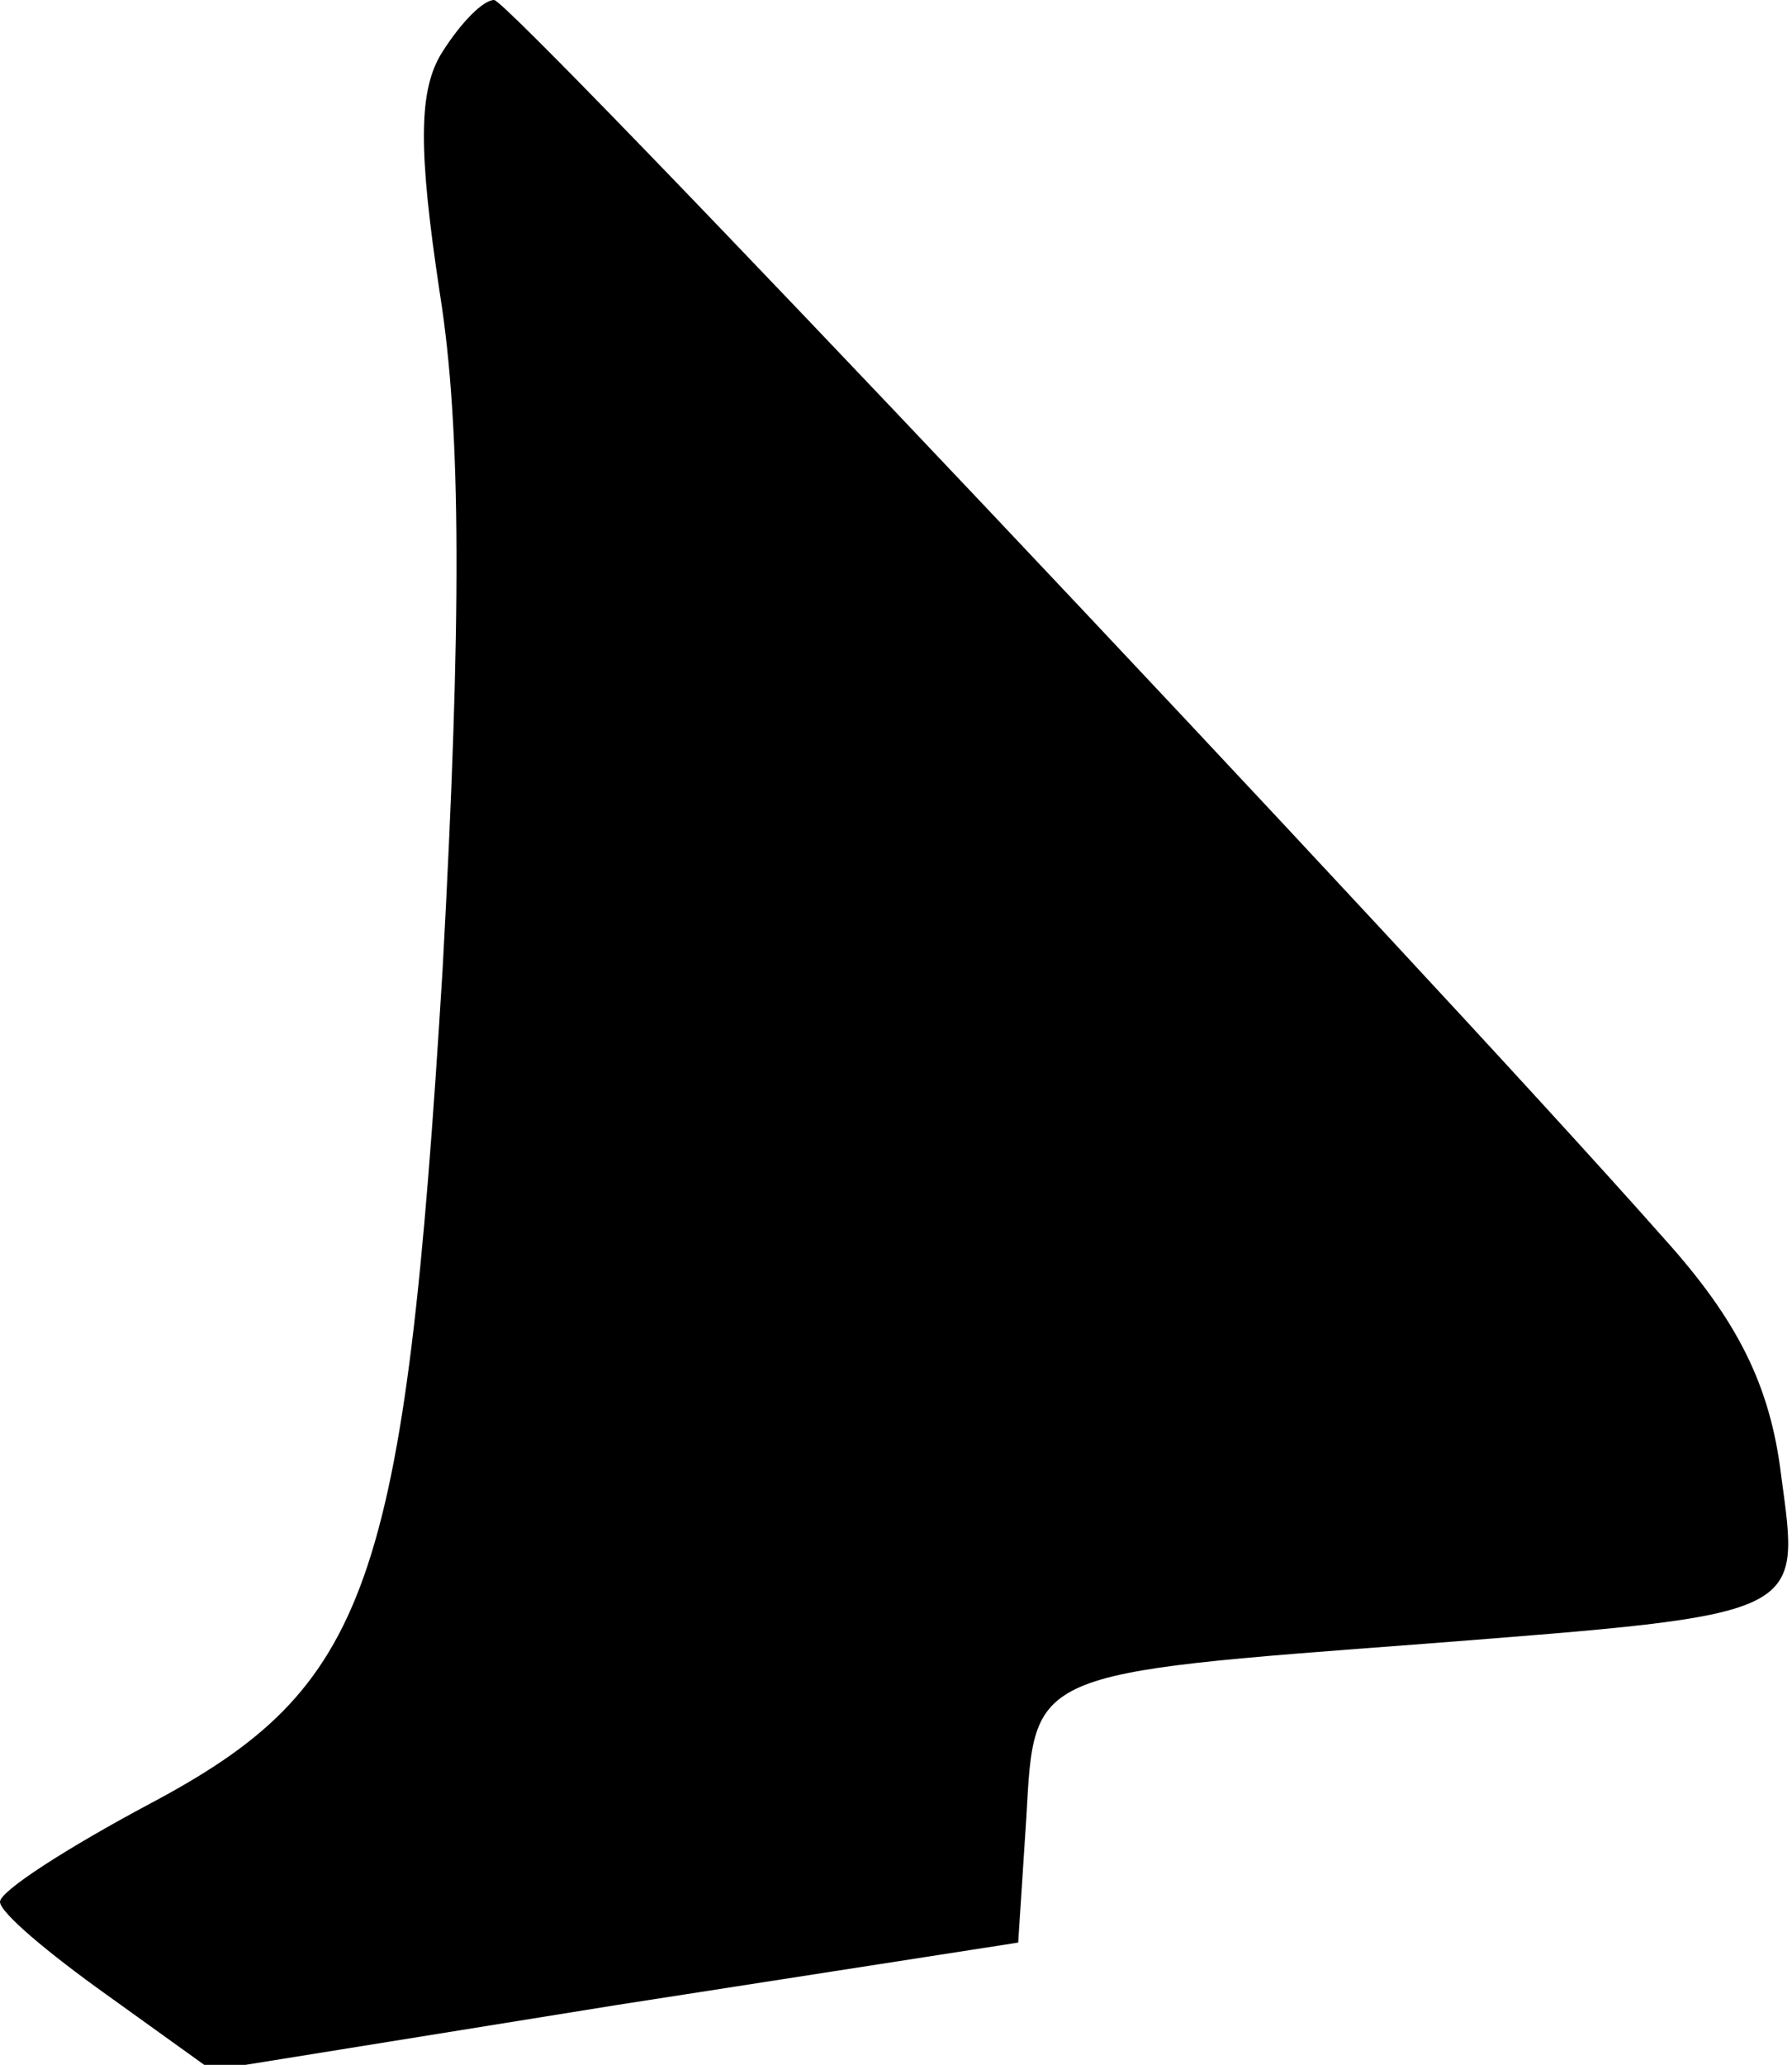 <?xml version="1.0" standalone="no"?>
<!DOCTYPE svg PUBLIC "-//W3C//DTD SVG 20010904//EN"
 "http://www.w3.org/TR/2001/REC-SVG-20010904/DTD/svg10.dtd">
<svg version="1.0" xmlns="http://www.w3.org/2000/svg"
 width="66pt" height="76pt" viewBox="0 0 66 76"
 preserveAspectRatio="xMidYMid meet">
<g transform="translate(0,76) scale(0.1,-0.1)"
fill="#000000" stroke="none">
<path fill="#000000" stroke="none" d="M163 741 c-9 -14 -9 -36 -1 -89 8 -50
8 -121 1 -249 -14 -228 -27 -264 -108 -307 -30 -16 -55 -32 -55 -36 0 -4 18
-19 39 -34 l39 -28 149 24 148 23 3 46 c3 54 1 53 147 64 141 11 138 10 131
62 -4 33 -16 57 -43 87 -92 104 -425 456 -431 456 -4 0 -12 -8 -19 -19z"/>
</g>
</svg>
